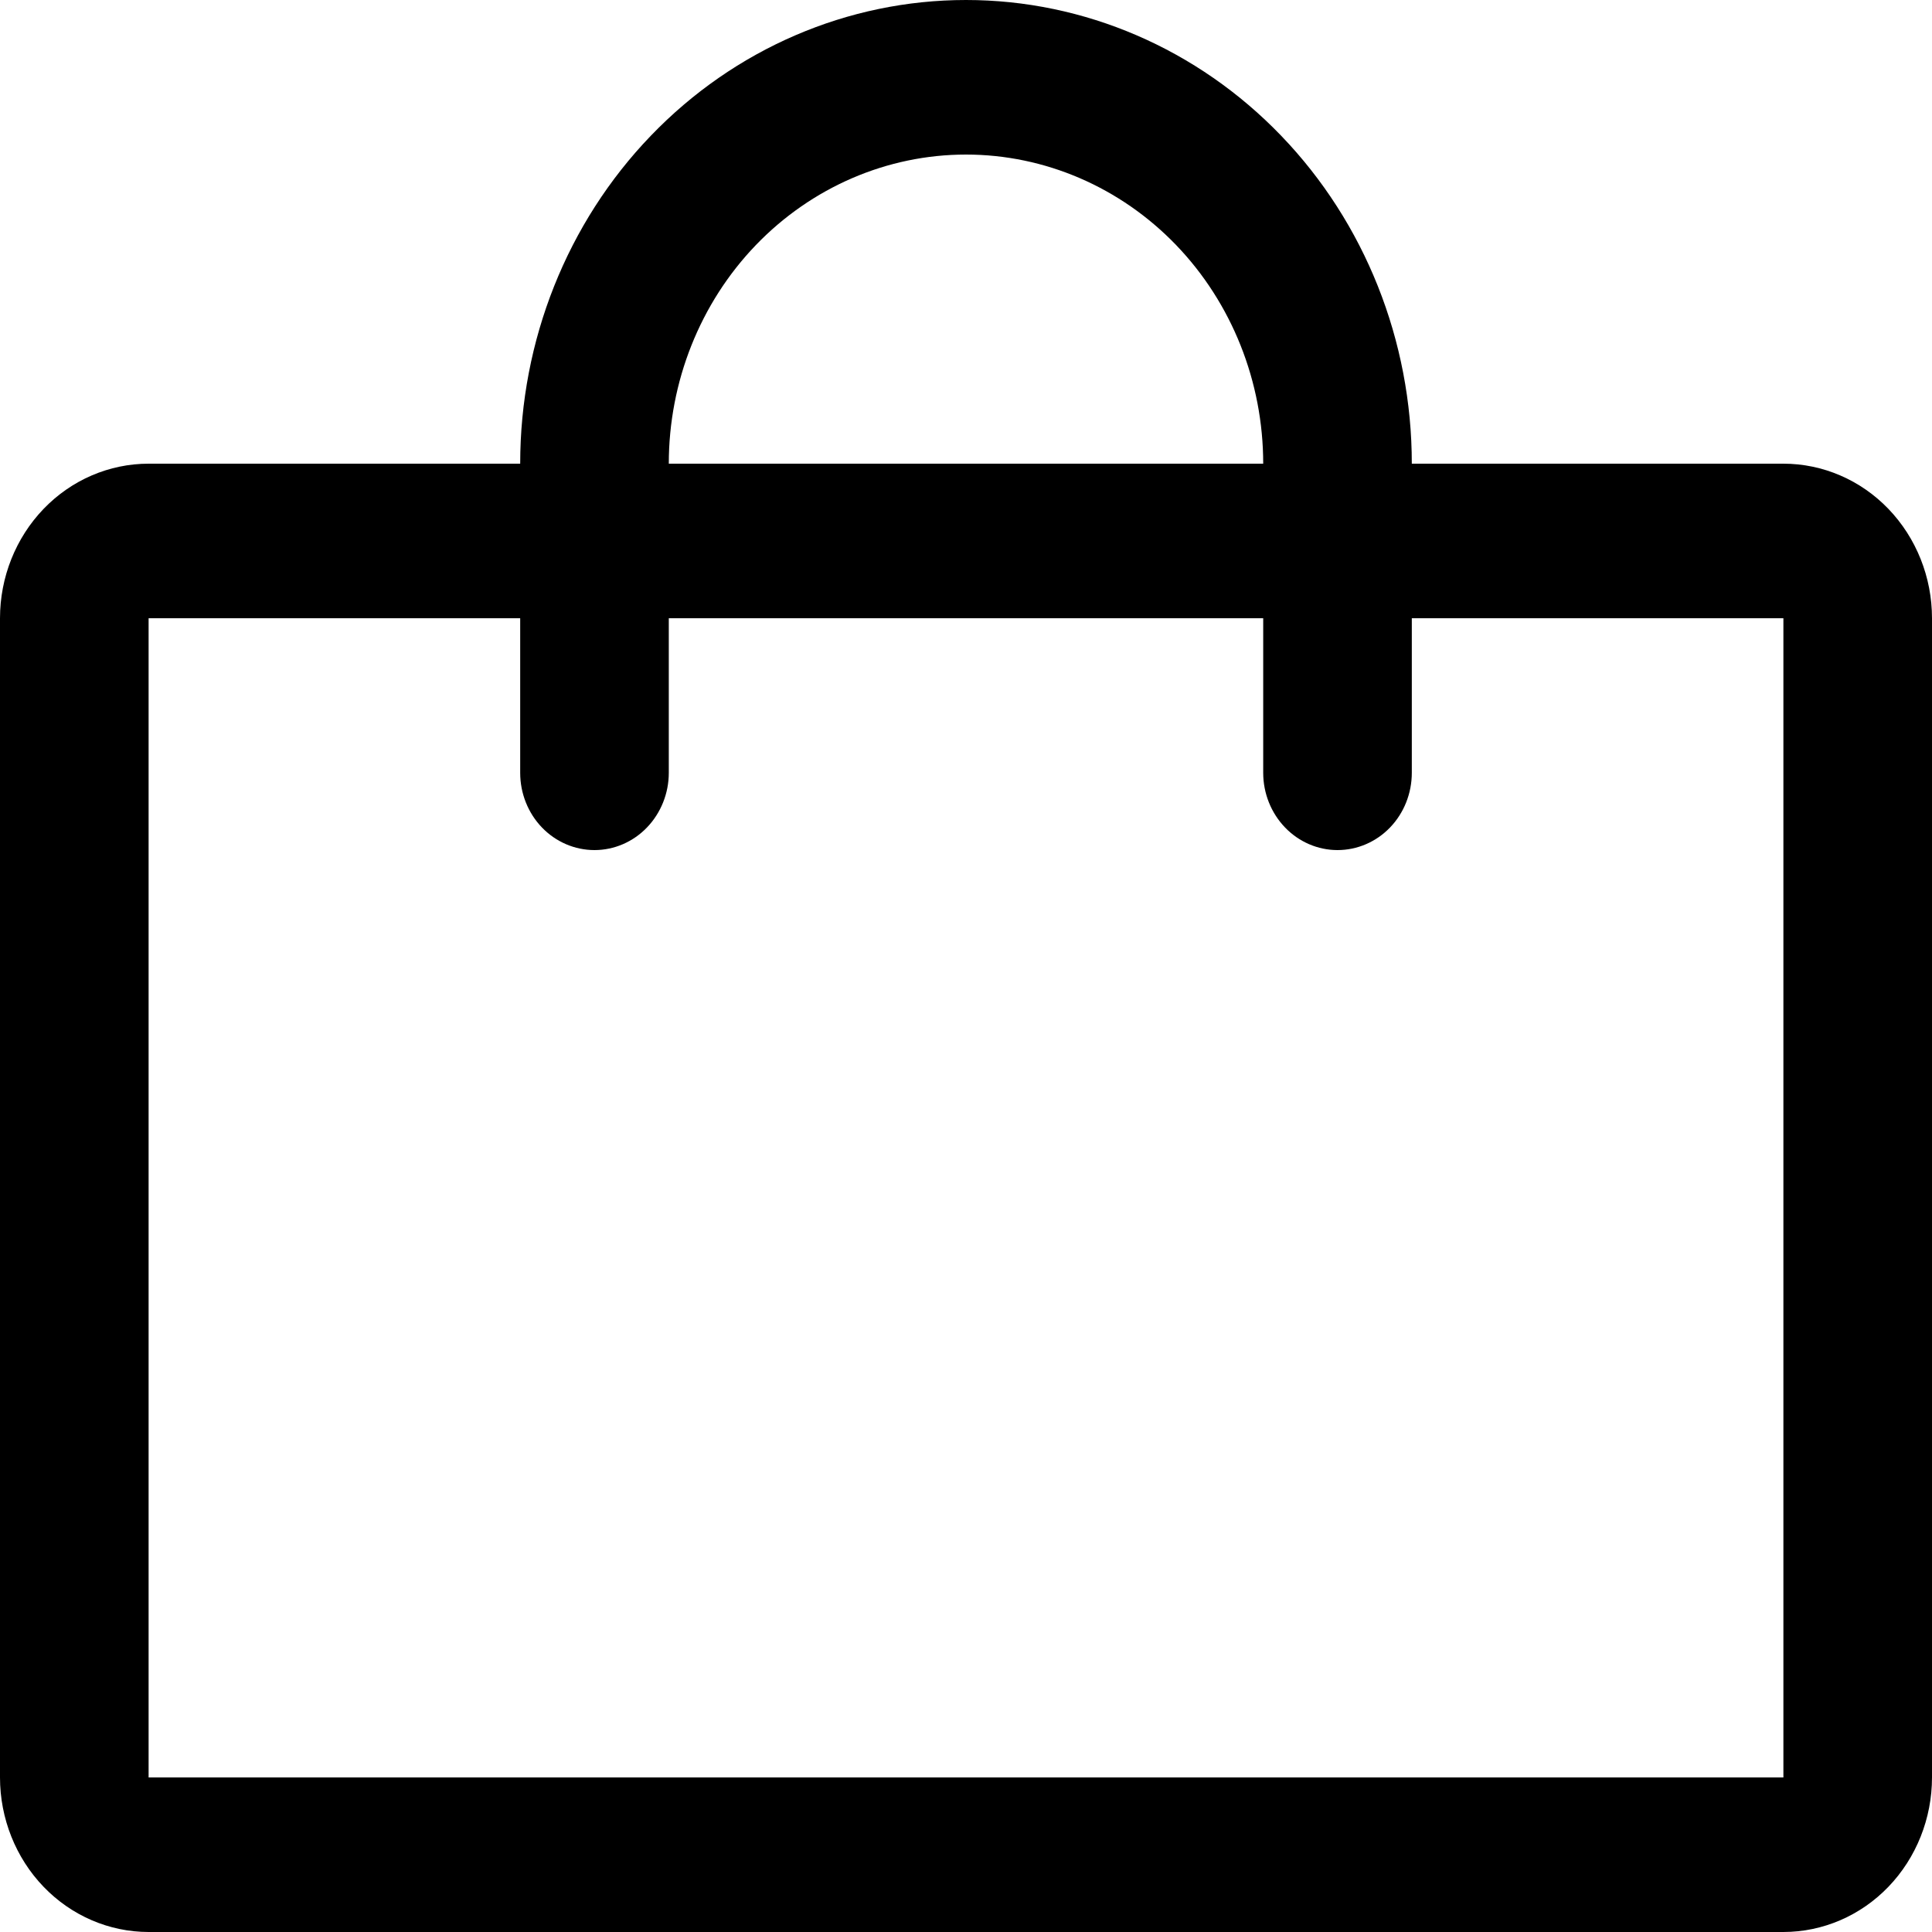 <svg width="24" height="24" viewBox="0 0 24 24" fill="none" xmlns="http://www.w3.org/2000/svg">
<path d="M22.154 5.76H17.538C17.538 4.232 16.955 2.767 15.916 1.687C14.878 0.607 13.469 0 12 0C10.531 0 9.122 0.607 8.084 1.687C7.045 2.767 6.462 4.232 6.462 5.76H1.846C1.357 5.76 0.887 5.962 0.541 6.322C0.195 6.682 0 7.171 0 7.68V22.08C0 22.589 0.195 23.078 0.541 23.438C0.887 23.798 1.357 24 1.846 24H22.154C22.643 24 23.113 23.798 23.459 23.438C23.805 23.078 24 22.589 24 22.08V7.68C24 7.171 23.805 6.682 23.459 6.322C23.113 5.962 22.643 5.76 22.154 5.76ZM12 1.92C12.979 1.92 13.918 2.325 14.611 3.045C15.303 3.765 15.692 4.742 15.692 5.76H8.308C8.308 4.742 8.697 3.765 9.389 3.045C10.082 2.325 11.021 1.92 12 1.92ZM22.154 22.08H1.846V7.68H6.462V9.6C6.462 9.855 6.559 10.099 6.732 10.279C6.905 10.459 7.14 10.56 7.385 10.56C7.629 10.56 7.864 10.459 8.037 10.279C8.21 10.099 8.308 9.855 8.308 9.6V7.68H15.692V9.6C15.692 9.855 15.79 10.099 15.963 10.279C16.136 10.459 16.371 10.56 16.615 10.56C16.86 10.56 17.095 10.459 17.268 10.279C17.441 10.099 17.538 9.855 17.538 9.6V7.68H22.154V22.08Z" fill="black"/>
</svg>
